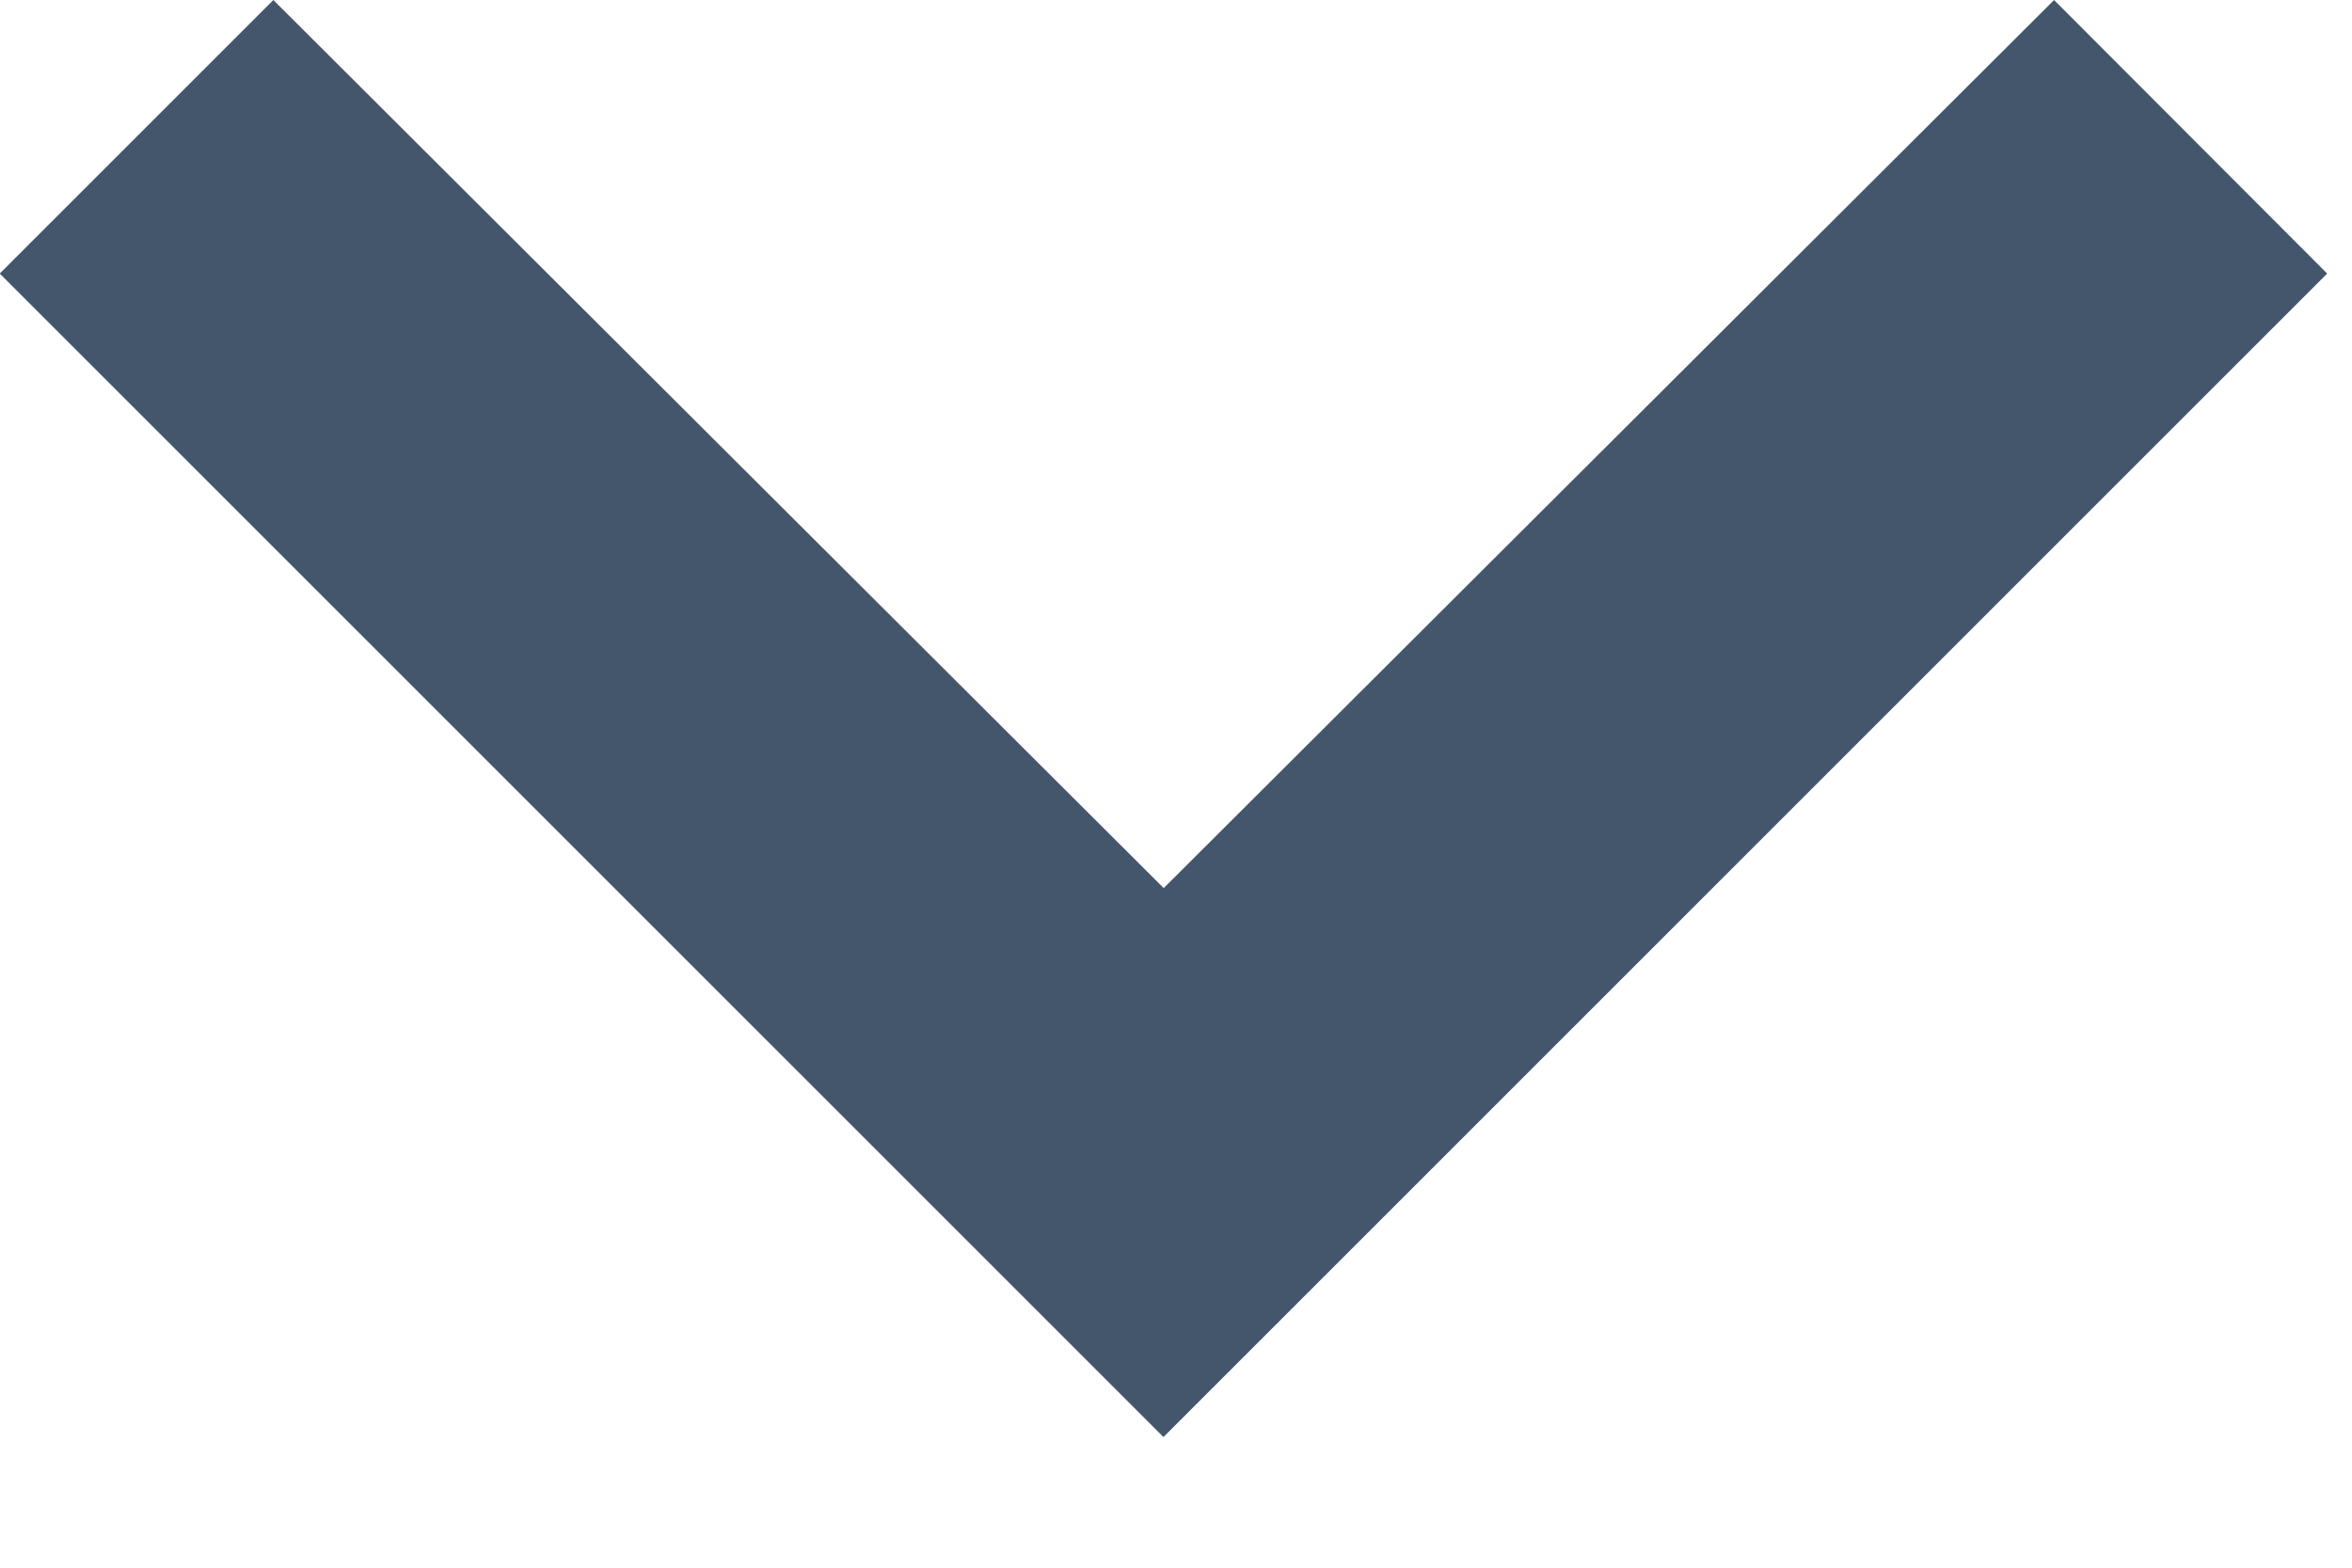 <svg height="6" viewBox="0 0 9 6" width="9" xmlns="http://www.w3.org/2000/svg"><path d="m219.86 6.5-3.407 3.399-3.407-3.399-1.047 1.047 4.453 4.453 4.453-4.453z" fill="#44566b" transform="translate(-212 -6.5)"/></svg>
